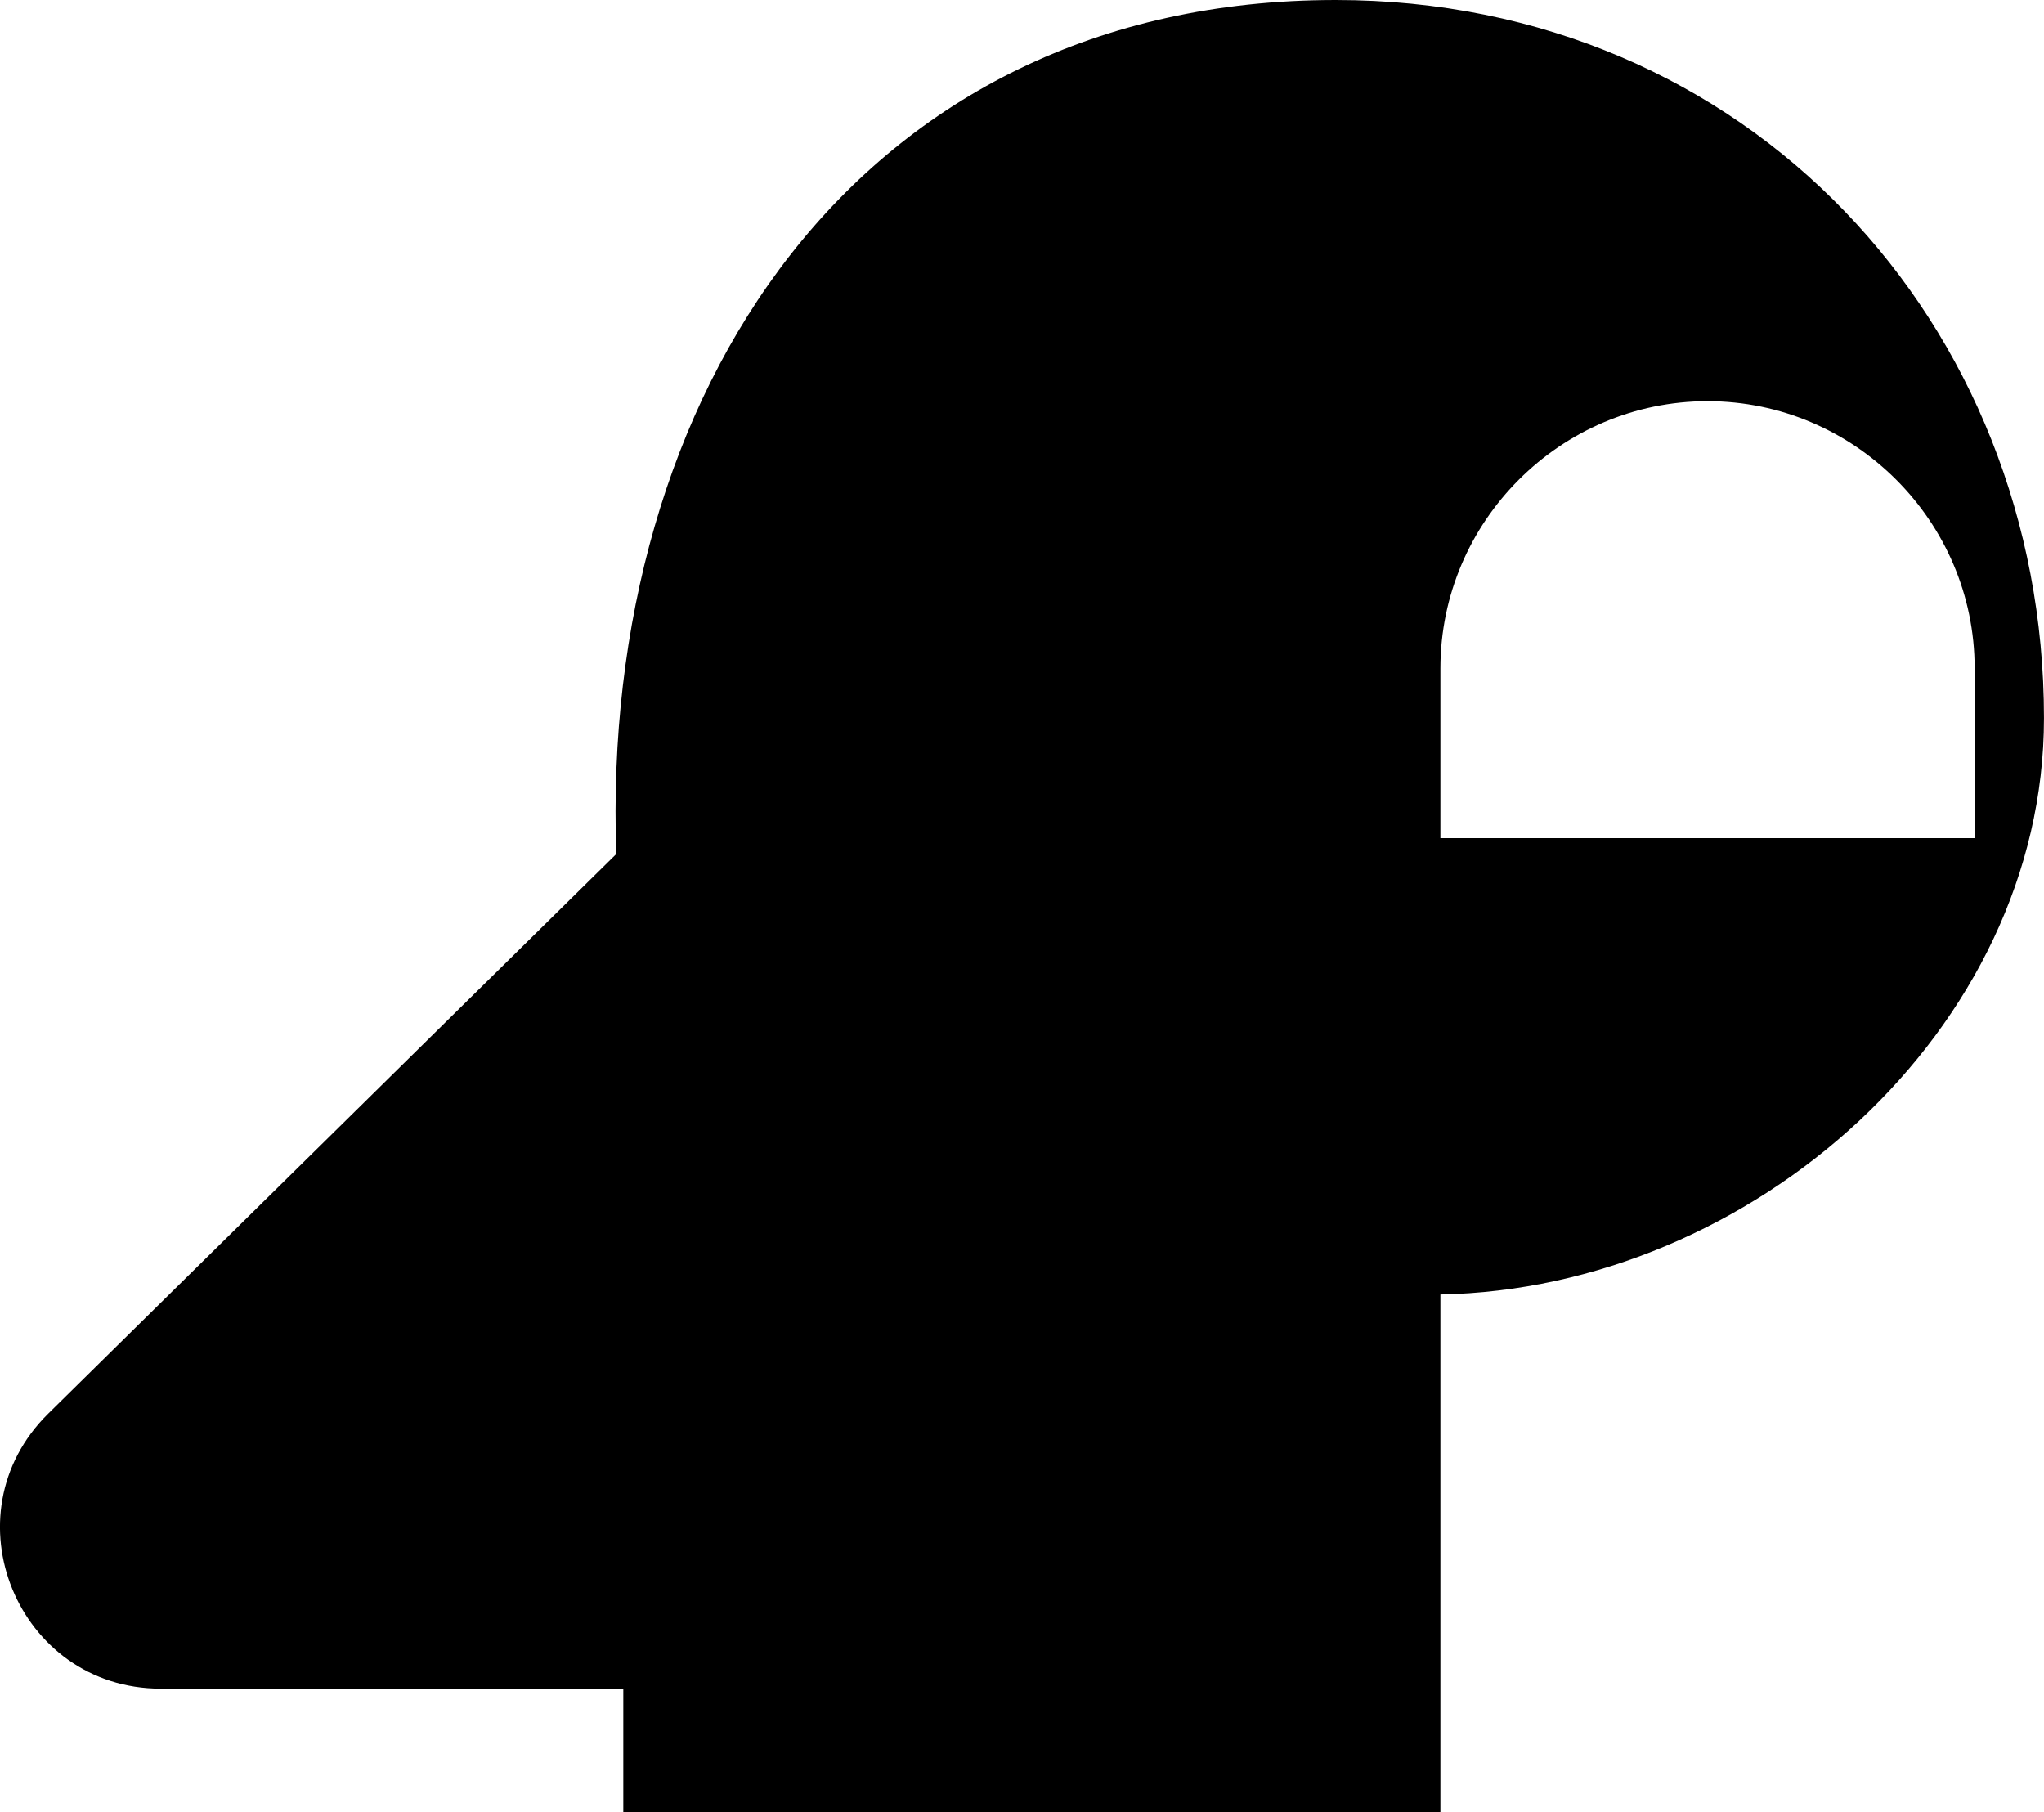 <svg data-name="Layer 1" xmlns="http://www.w3.org/2000/svg" viewBox="0 0 615.37 545.56"><path d="M402.15 0C258.23 0 180.62 118.62 185.54 257.08L14.51 425.55c-30.81 30.35-9.32 82.78 33.92 82.78h139.22v37.23h246V389.68c93.74-1.74 181.71-79.66 181.71-173.53C615.37 97.49 526.37 0 402.15 0Zm31.5 252.3v-51.11c0-44.23 36.19-80.42 80.42-80.42s80.42 36.19 80.42 80.42v51.11H433.64Z"></path></svg>